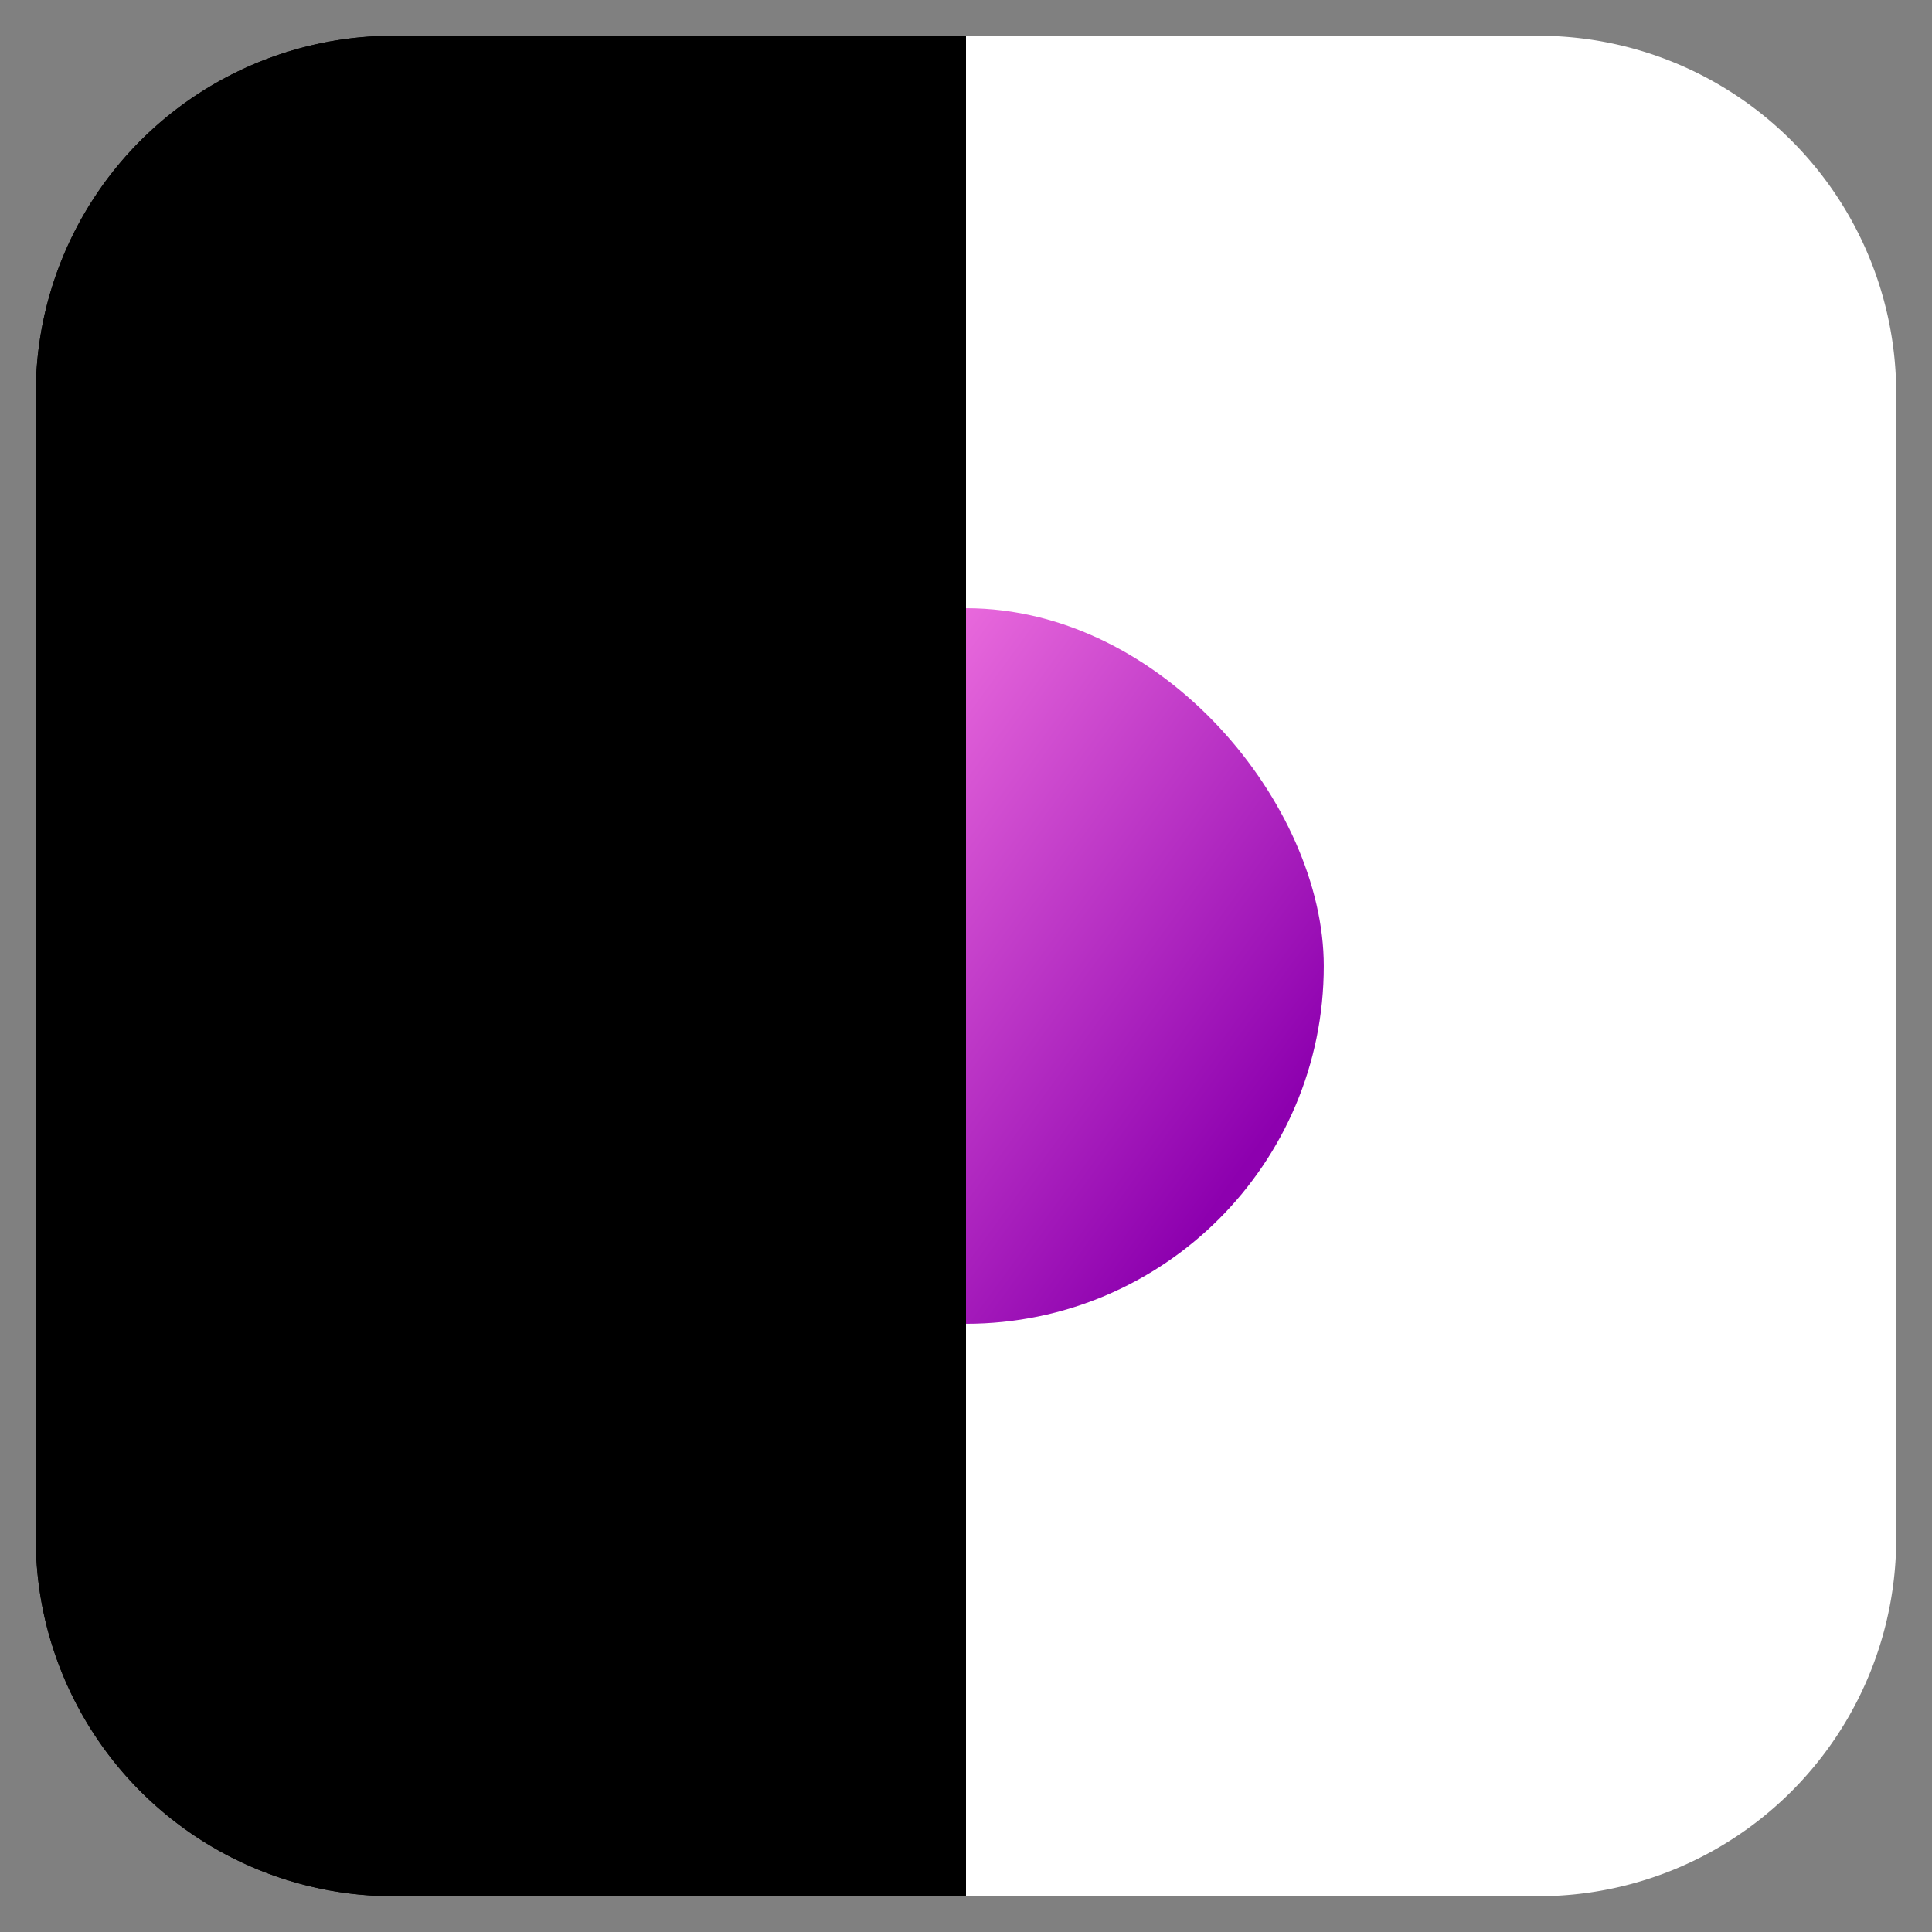 <svg xmlns="http://www.w3.org/2000/svg" xmlns:xlink="http://www.w3.org/1999/xlink" width="108" height="108"
     viewBox="0 0 108 108">
    <rect x="0" y="0" width="108" height="108" fill="#808080" stroke="none"/>
    <defs>
        <linearGradient id="linear-gradient" x1="0.089" y1="0.229" x2="0.875" y2="0.803"
                        gradientUnits="objectBoundingBox">
            <stop offset="0" stop-color="#ff83e7"/>
            <stop offset="1" stop-color="#8d00af"/>
        </linearGradient>
        <clipPath id="clip-pluginIcon">
            <rect width="108" height="108"/>
        </clipPath>
    </defs>
    <g id="pluginIcon" clip-path="url(#clip-pluginIcon)">
        <path id="Rectangle_1" d="M0,0H32A20,20,0,0,1,52,20V84a20,20,0,0,1-20,20H0a0,0,0,0,1,0,0V0A0,0,0,0,1,0,0Z"
              transform="translate(54 2)" fill="#fff"/>
        <path id="Rectangle_3" d="M20,0H52a0,0,0,0,1,0,0V104a0,0,0,0,1,0,0H20A20,20,0,0,1,0,84V20A20,20,0,0,1,20,0Z"
              transform="translate(2 2)"/>
        <rect id="Rectangle_2" width="40" height="40" rx="20" transform="translate(34 34)"
              fill="url(#linear-gradient)"/>
        <path id="Rectangle_4" d="M20,0H52a0,0,0,0,1,0,0V104a0,0,0,0,1,0,0H20A20,20,0,0,1,0,84V20A20,20,0,0,1,20,0Z"
              transform="translate(2 2)" opacity="0.999" style="mix-blend-mode: hue;isolation: isolate"/>
    </g>
</svg>
